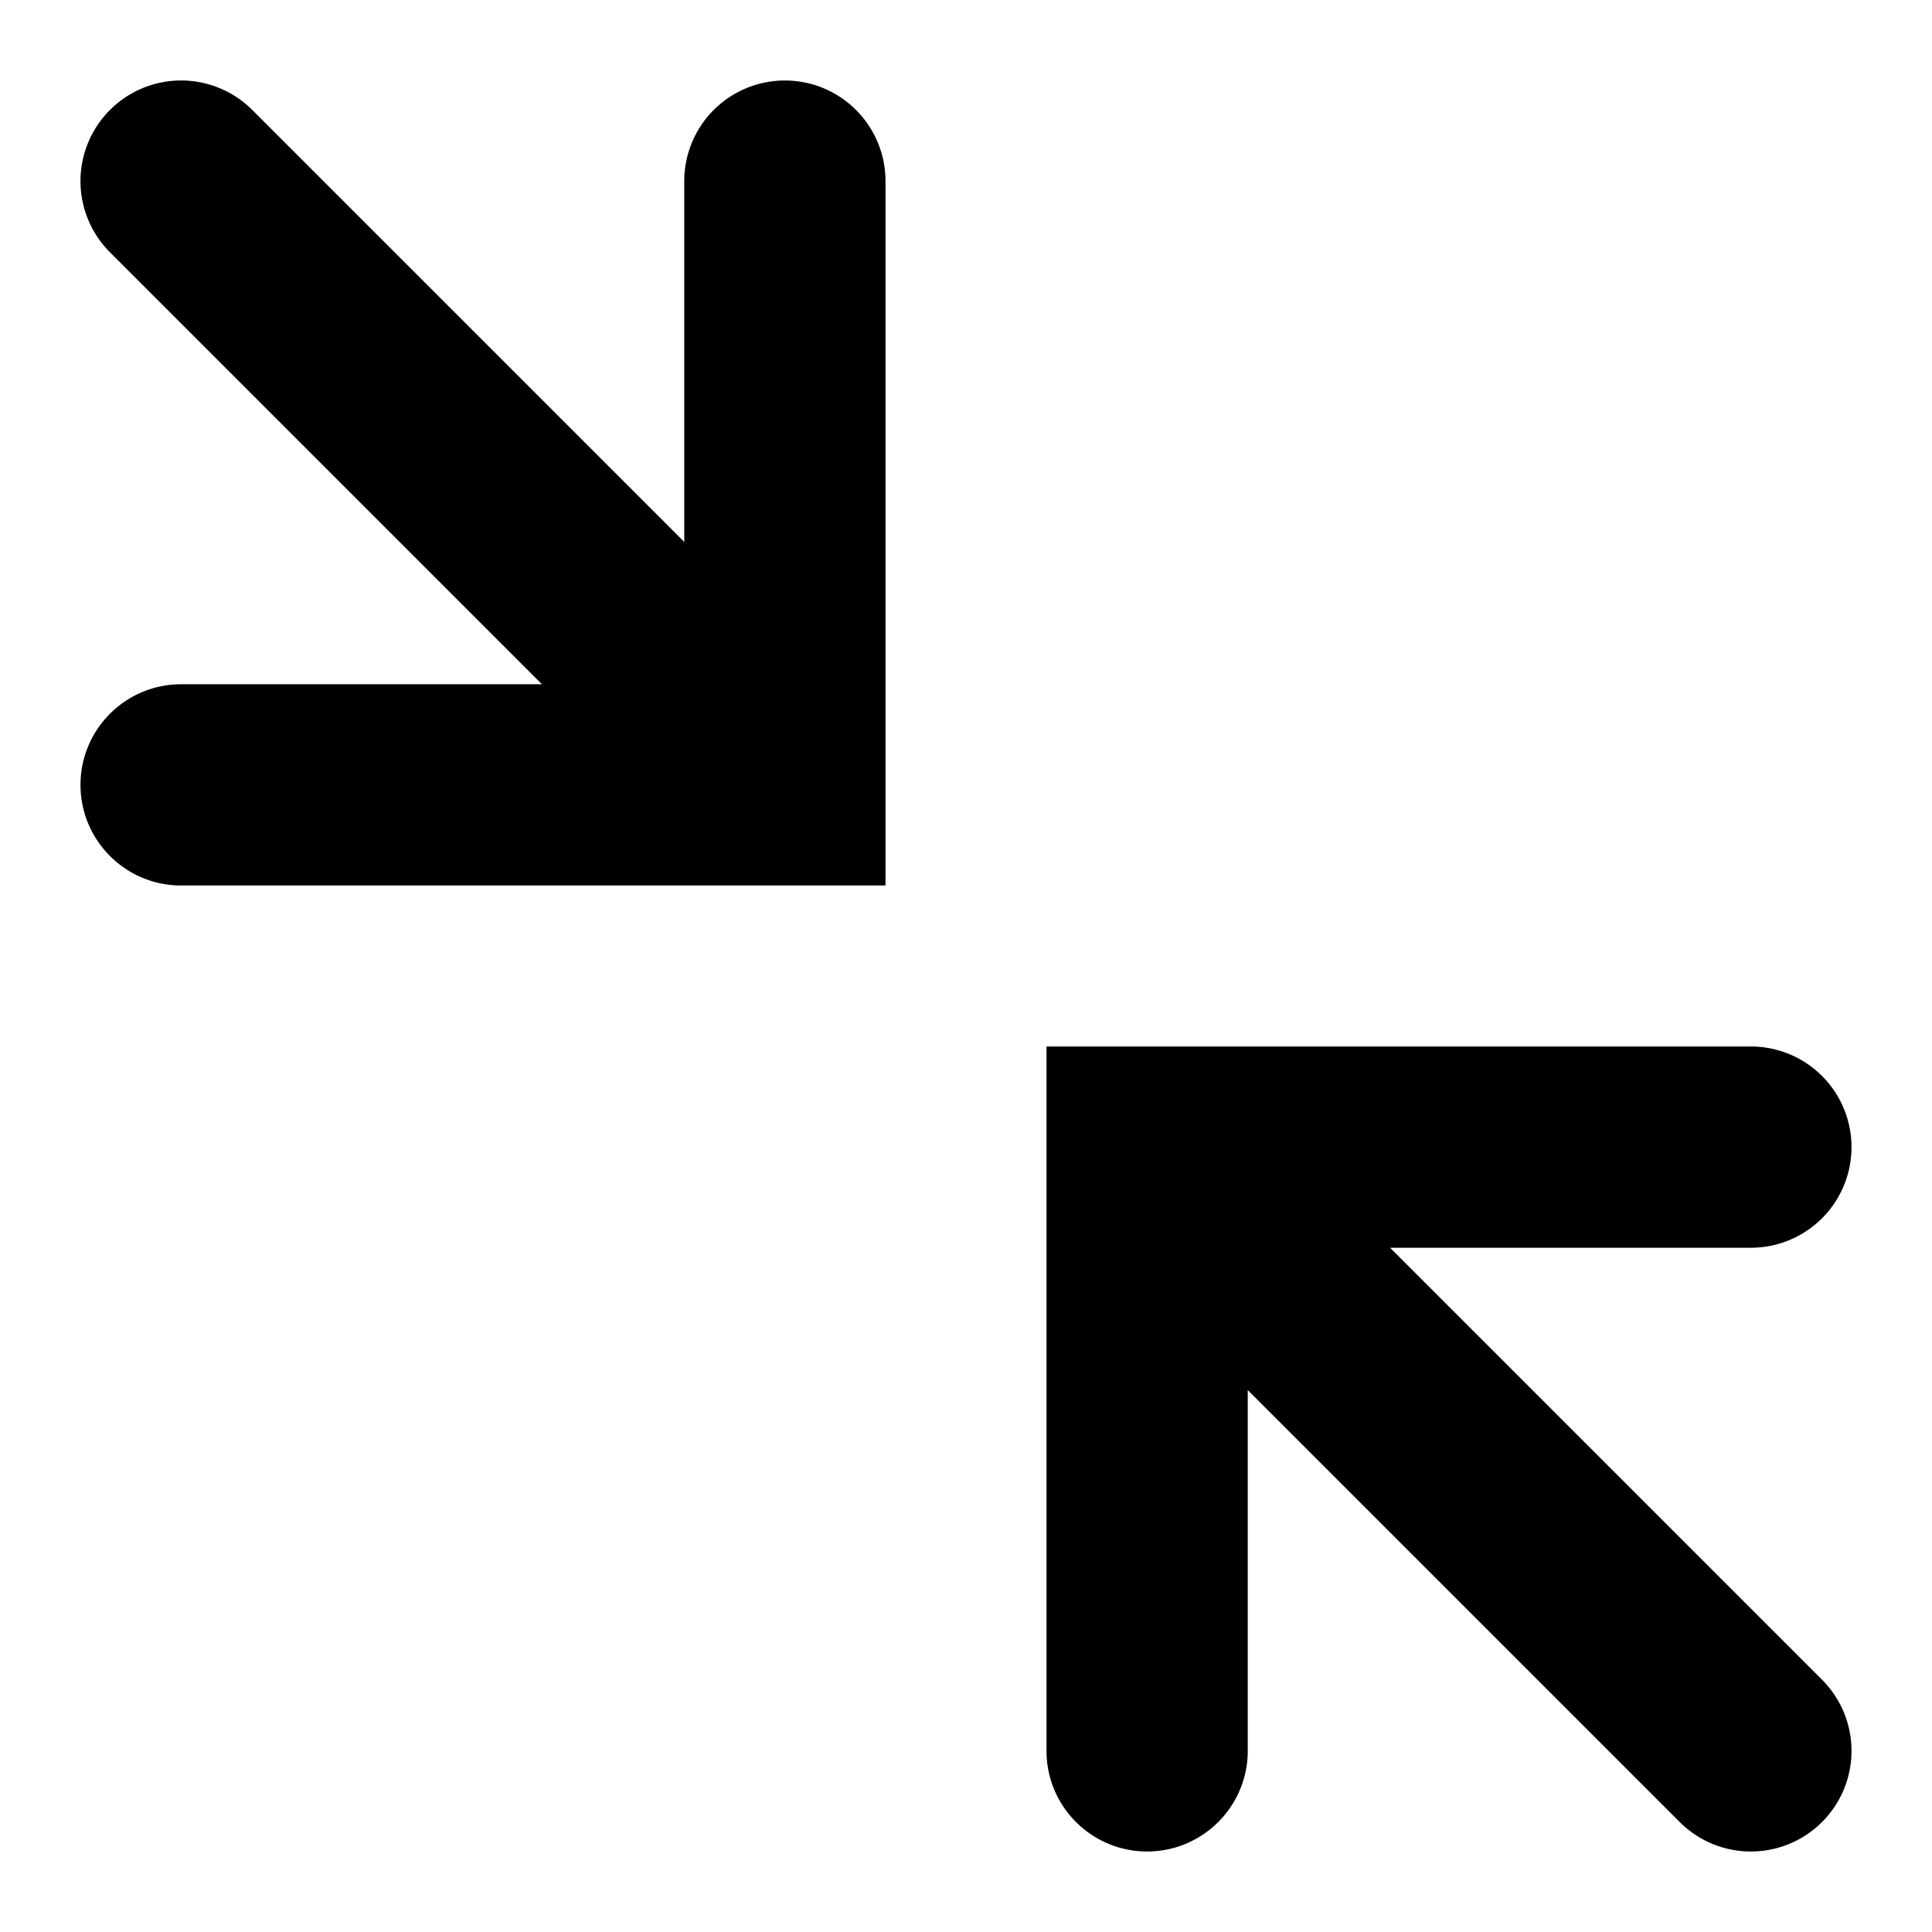 <svg width="24" height="24" xmlns="http://www.w3.org/2000/svg"><path d="M1 9.75c0-.69.56-1.25 1.25-1.25h4.482L1.366 3.134a1.25 1.25 0 0 1 1.768-1.768L8.5 6.732V2.25a1.25 1.25 0 0 1 2.5 0V11H2.25C1.56 11 1 10.44 1 9.75zM14.25 23c-.69 0-1.25-.56-1.25-1.25V13h8.75a1.25 1.25 0 0 1 0 2.5h-4.482l5.366 5.366a1.25 1.25 0 0 1-1.768 1.768L15.5 17.268v4.482c0 .69-.56 1.25-1.25 1.25z"/></svg>
